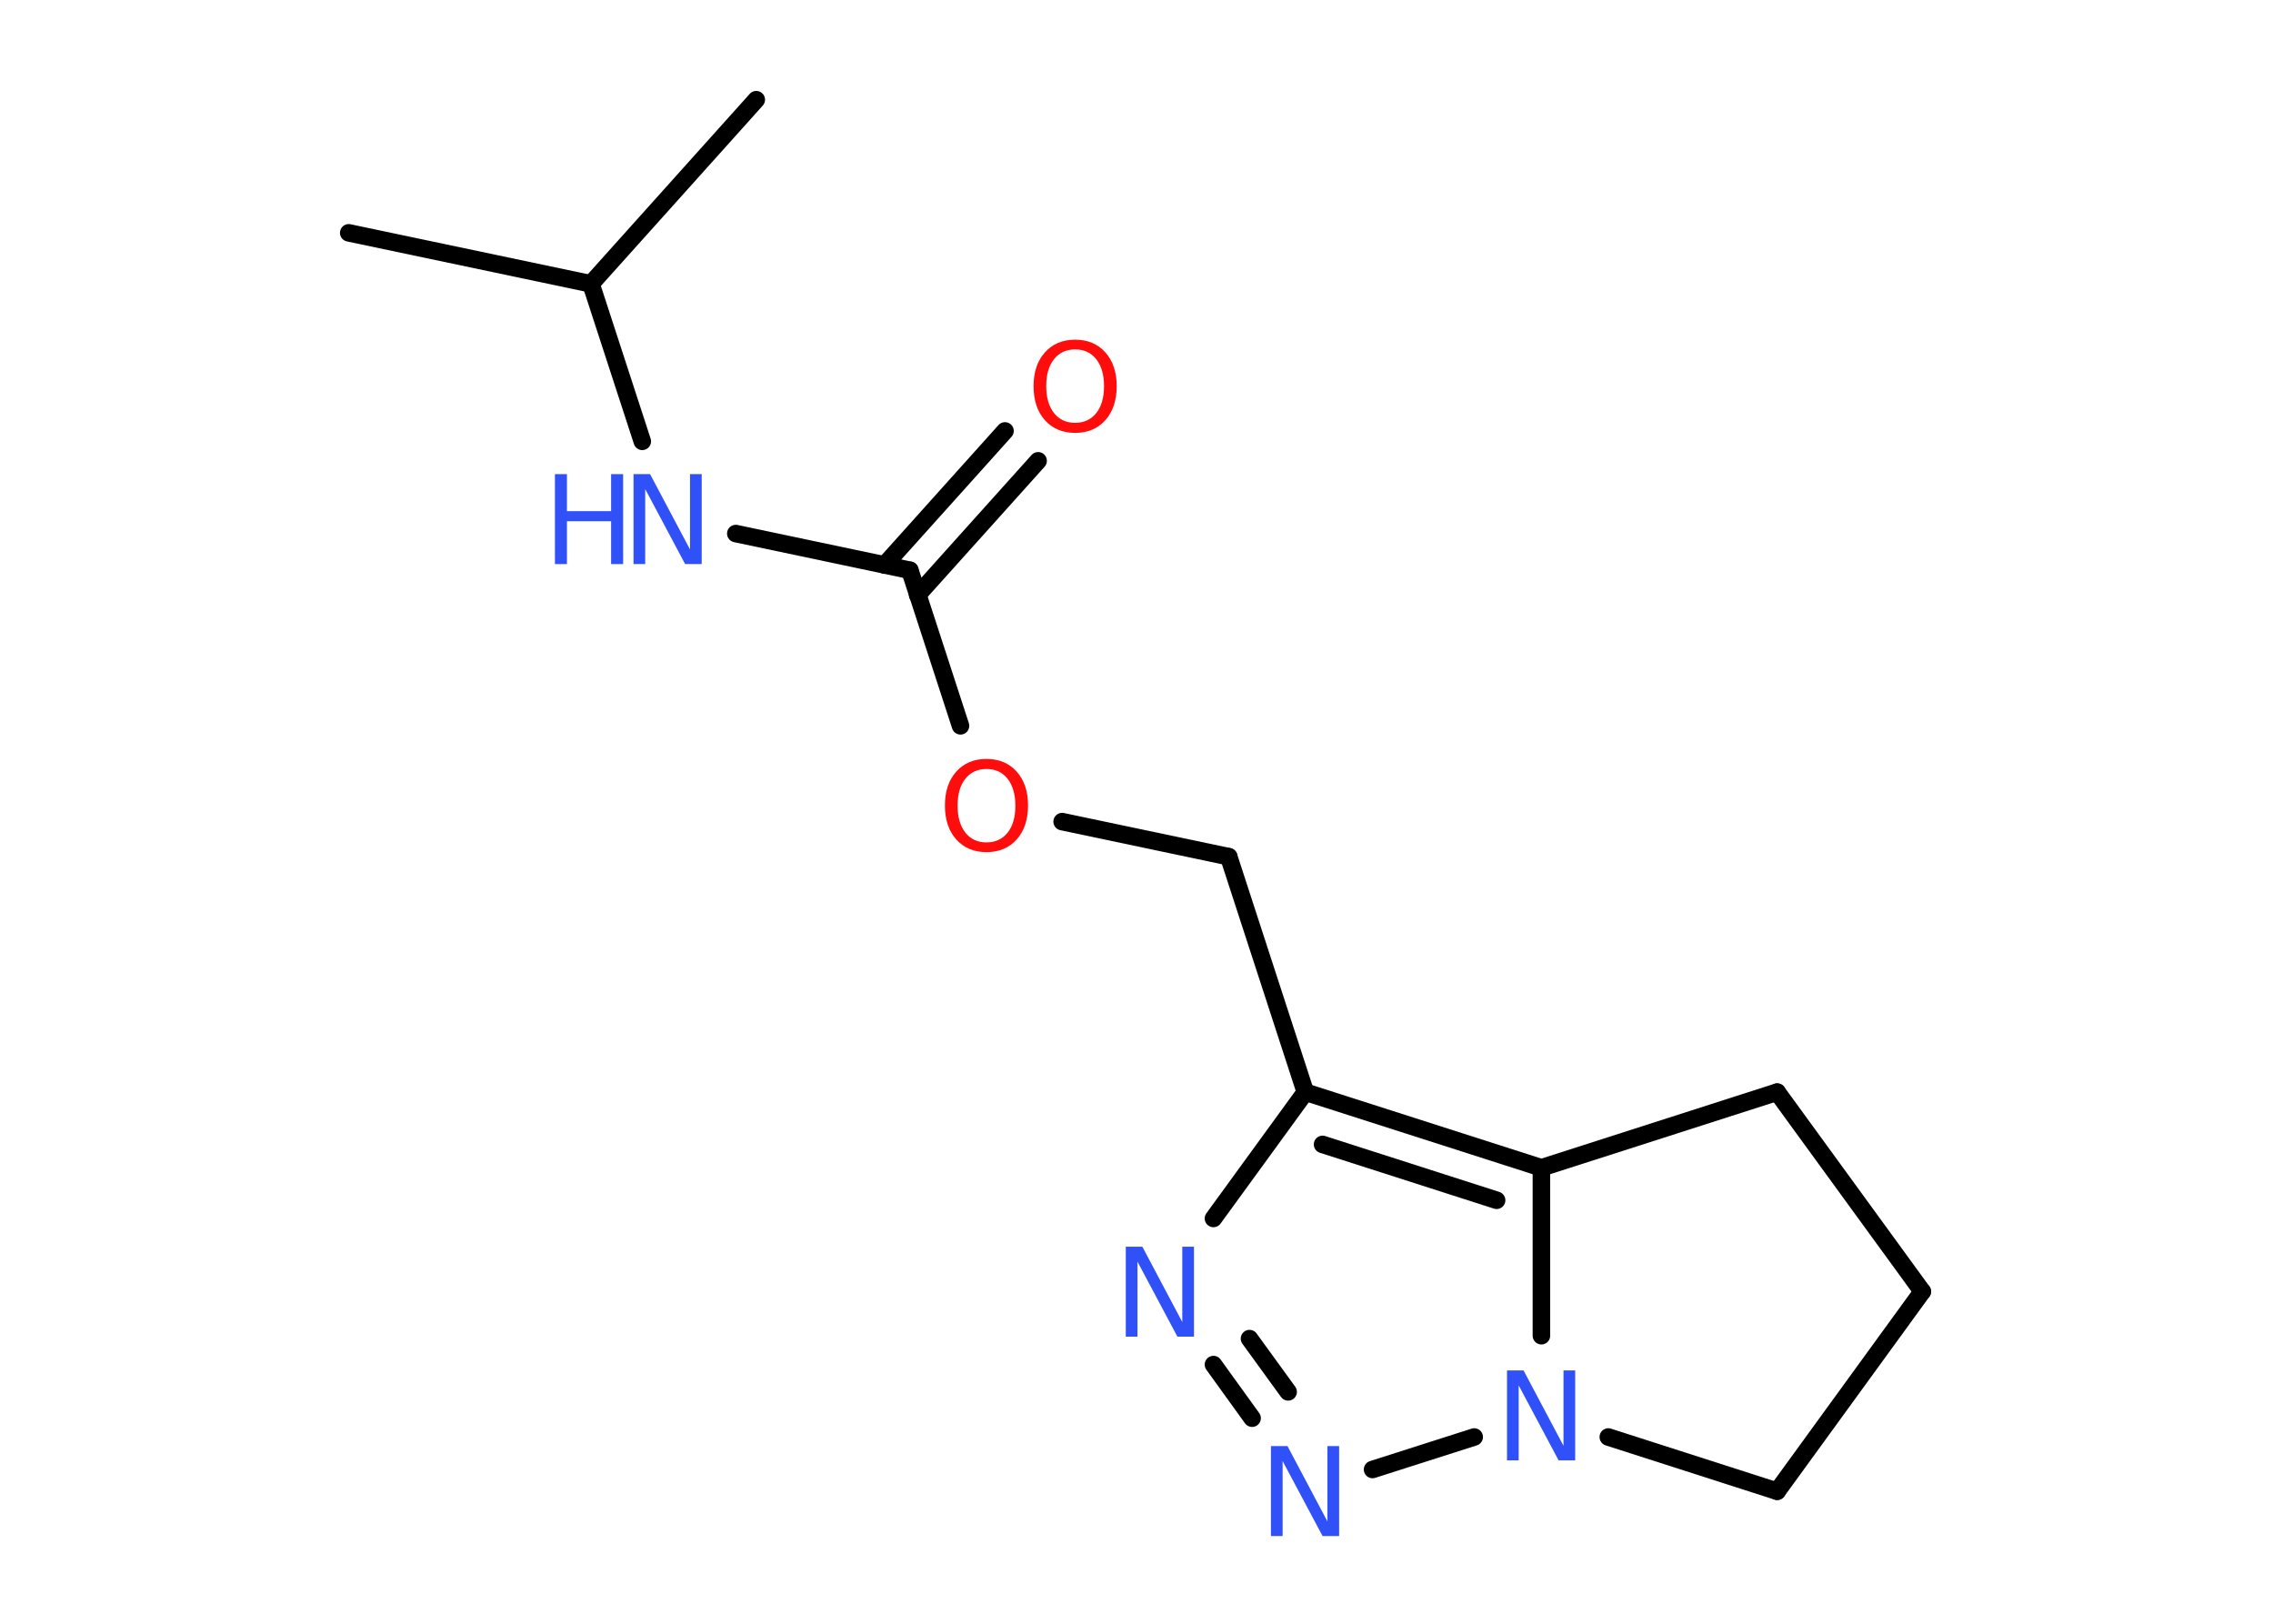 <?xml version='1.0' encoding='UTF-8'?>
<!DOCTYPE svg PUBLIC "-//W3C//DTD SVG 1.1//EN" "http://www.w3.org/Graphics/SVG/1.1/DTD/svg11.dtd">
<svg version='1.2' xmlns='http://www.w3.org/2000/svg' xmlns:xlink='http://www.w3.org/1999/xlink' width='70.0mm' height='50.0mm' viewBox='0 0 70.0 50.0'>
  <desc>Generated by the Chemistry Development Kit (http://github.com/cdk)</desc>
  <g stroke-linecap='round' stroke-linejoin='round' stroke='#000000' stroke-width='.54' fill='#3050F8'>
    <rect x='.0' y='.0' width='70.0' height='50.0' fill='#FFFFFF' stroke='none'/>
    <g id='mol1' class='mol'>
      <line id='mol1bnd1' class='bond' x1='10.74' y1='7.17' x2='18.2' y2='8.74'/>
      <line id='mol1bnd2' class='bond' x1='18.2' y1='8.74' x2='23.29' y2='3.07'/>
      <line id='mol1bnd3' class='bond' x1='18.2' y1='8.74' x2='19.78' y2='13.59'/>
      <line id='mol1bnd4' class='bond' x1='22.66' y1='16.43' x2='28.02' y2='17.56'/>
      <g id='mol1bnd5' class='bond'>
        <line x1='27.24' y1='17.4' x2='30.95' y2='13.27'/>
        <line x1='28.26' y1='18.32' x2='31.97' y2='14.19'/>
      </g>
      <line id='mol1bnd6' class='bond' x1='28.02' y1='17.56' x2='29.58' y2='22.35'/>
      <line id='mol1bnd7' class='bond' x1='32.71' y1='25.3' x2='37.84' y2='26.38'/>
      <line id='mol1bnd8' class='bond' x1='37.84' y1='26.38' x2='40.2' y2='33.63'/>
      <line id='mol1bnd9' class='bond' x1='40.2' y1='33.63' x2='37.37' y2='37.52'/>
      <g id='mol1bnd10' class='bond'>
        <line x1='37.37' y1='42.02' x2='38.56' y2='43.67'/>
        <line x1='38.48' y1='41.22' x2='39.67' y2='42.86'/>
      </g>
      <line id='mol1bnd11' class='bond' x1='42.27' y1='45.25' x2='45.4' y2='44.25'/>
      <line id='mol1bnd12' class='bond' x1='47.47' y1='41.13' x2='47.47' y2='35.96'/>
      <g id='mol1bnd13' class='bond'>
        <line x1='47.47' y1='35.96' x2='40.2' y2='33.63'/>
        <line x1='46.09' y1='36.96' x2='40.73' y2='35.24'/>
      </g>
      <line id='mol1bnd14' class='bond' x1='47.47' y1='35.96' x2='54.73' y2='33.63'/>
      <line id='mol1bnd15' class='bond' x1='54.73' y1='33.63' x2='59.2' y2='39.77'/>
      <line id='mol1bnd16' class='bond' x1='59.2' y1='39.77' x2='54.73' y2='45.92'/>
      <line id='mol1bnd17' class='bond' x1='49.53' y1='44.25' x2='54.73' y2='45.92'/>
      <g id='mol1atm4' class='atom'>
        <path d='M19.52 14.6h.5l1.23 2.32v-2.32h.36v2.77h-.51l-1.23 -2.31v2.31h-.36v-2.77z' stroke='none'/>
        <path d='M17.09 14.6h.37v1.14h1.36v-1.14h.37v2.77h-.37v-1.32h-1.36v1.32h-.37v-2.77z' stroke='none'/>
      </g>
      <path id='mol1atm6' class='atom' d='M33.11 10.76q-.41 .0 -.65 .3q-.24 .3 -.24 .83q.0 .52 .24 .83q.24 .3 .65 .3q.41 .0 .65 -.3q.24 -.3 .24 -.83q.0 -.52 -.24 -.83q-.24 -.3 -.65 -.3zM33.11 10.46q.58 .0 .93 .39q.35 .39 .35 1.04q.0 .66 -.35 1.05q-.35 .39 -.93 .39q-.58 .0 -.93 -.39q-.35 -.39 -.35 -1.05q.0 -.65 .35 -1.04q.35 -.39 .93 -.39z' stroke='none' fill='#FF0D0D'/>
      <path id='mol1atm7' class='atom' d='M30.38 23.68q-.41 .0 -.65 .3q-.24 .3 -.24 .83q.0 .52 .24 .83q.24 .3 .65 .3q.41 .0 .65 -.3q.24 -.3 .24 -.83q.0 -.52 -.24 -.83q-.24 -.3 -.65 -.3zM30.38 23.37q.58 .0 .93 .39q.35 .39 .35 1.04q.0 .66 -.35 1.05q-.35 .39 -.93 .39q-.58 .0 -.93 -.39q-.35 -.39 -.35 -1.05q.0 -.65 .35 -1.04q.35 -.39 .93 -.39z' stroke='none' fill='#FF0D0D'/>
      <path id='mol1atm10' class='atom' d='M34.68 38.39h.5l1.23 2.32v-2.32h.36v2.77h-.51l-1.23 -2.31v2.31h-.36v-2.77z' stroke='none'/>
      <path id='mol1atm11' class='atom' d='M39.15 44.53h.5l1.23 2.32v-2.32h.36v2.77h-.51l-1.23 -2.31v2.31h-.36v-2.77z' stroke='none'/>
      <path id='mol1atm12' class='atom' d='M46.42 42.2h.5l1.23 2.32v-2.32h.36v2.77h-.51l-1.23 -2.31v2.31h-.36v-2.77z' stroke='none'/>
    </g>
  </g>
</svg>
